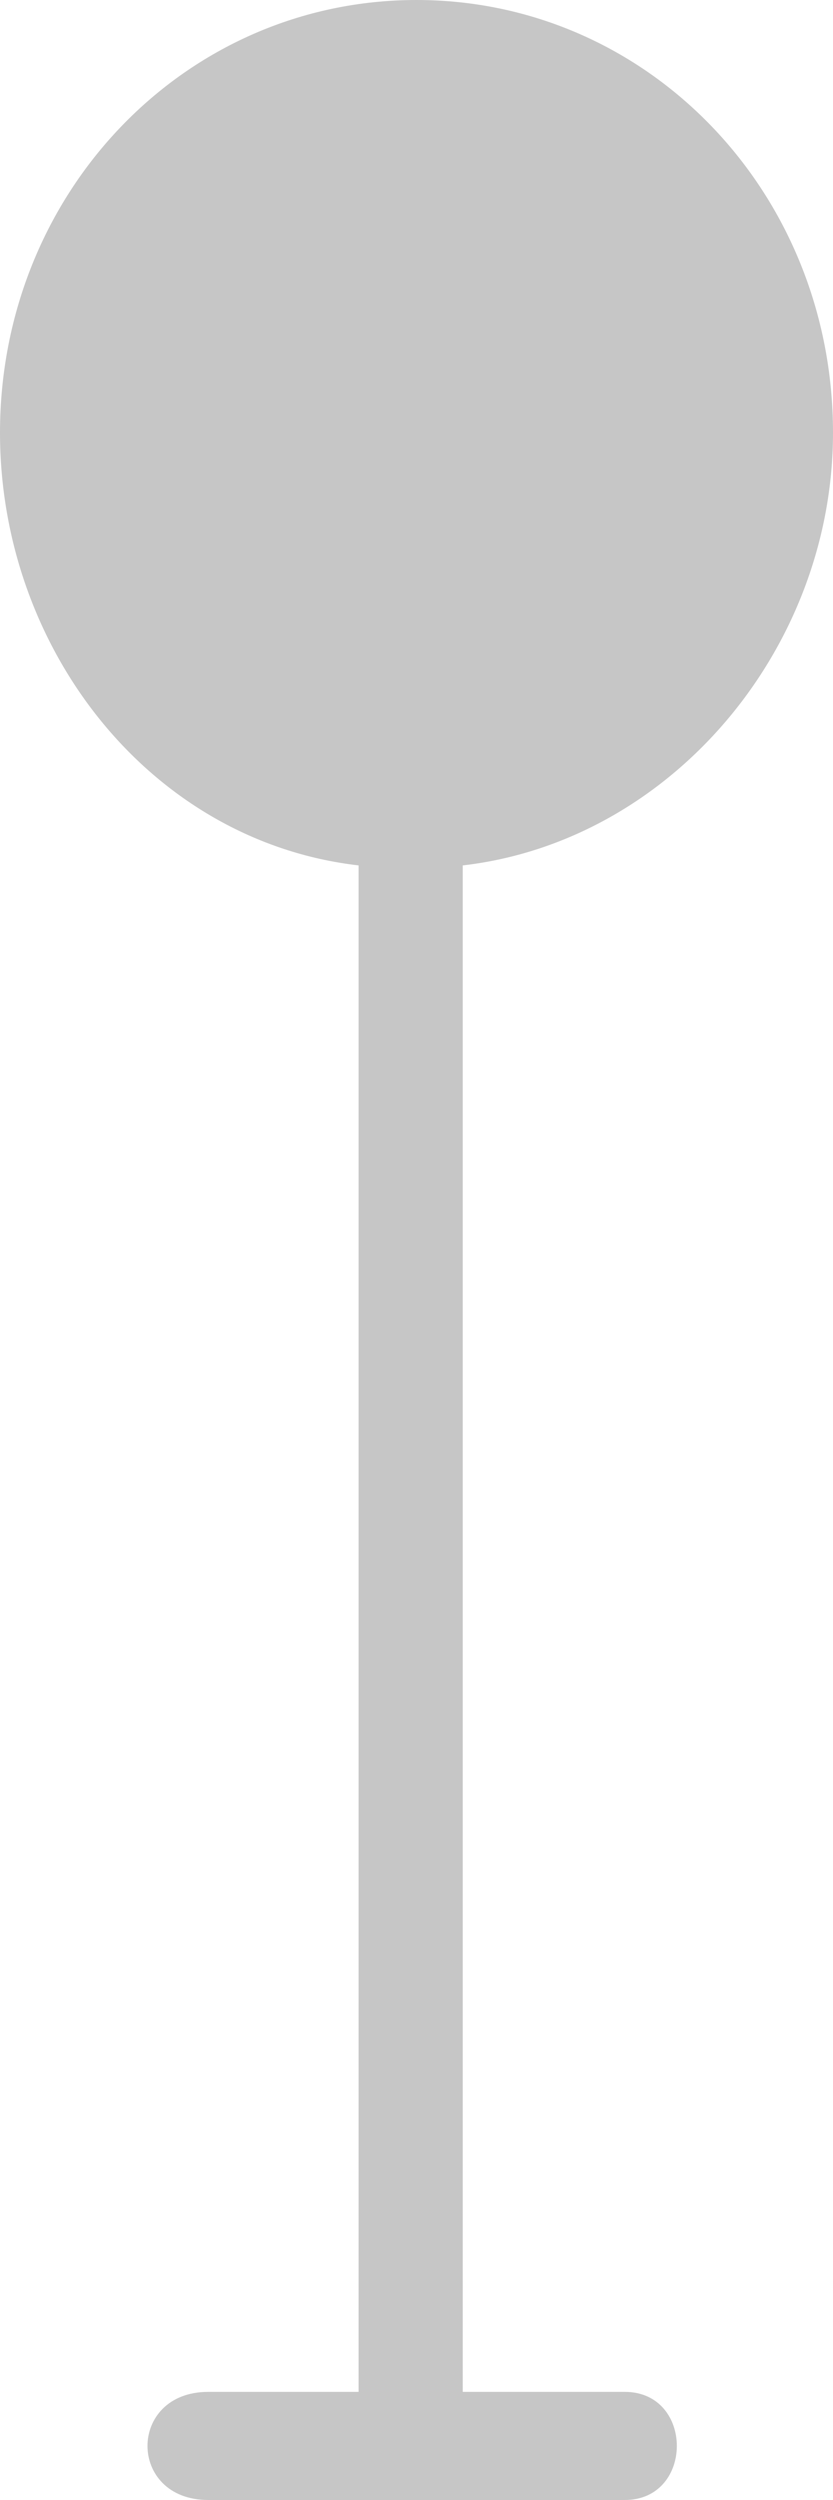 <svg class="stop-icon" width="8" height="24" viewBox="0 0 8 24" fill="none"              xmlns="http://www.w3.org/2000/svg">
  <path fill-rule="evenodd" clip-rule="evenodd" d="M4 0C6.222 0 8 1.846 8 4.154C8 6.231 6.444 8.077 4.444 8.308V22.962H6C6.667 22.962 6.667 24 6 24H2C1.222 24 1.222 22.962 2 22.962H3.444V8.308C1.444 8.077 0 6.231 0 4.154C0 1.846 1.778 0 4 0Z" fill="#C6C6C6"/>
</svg>
